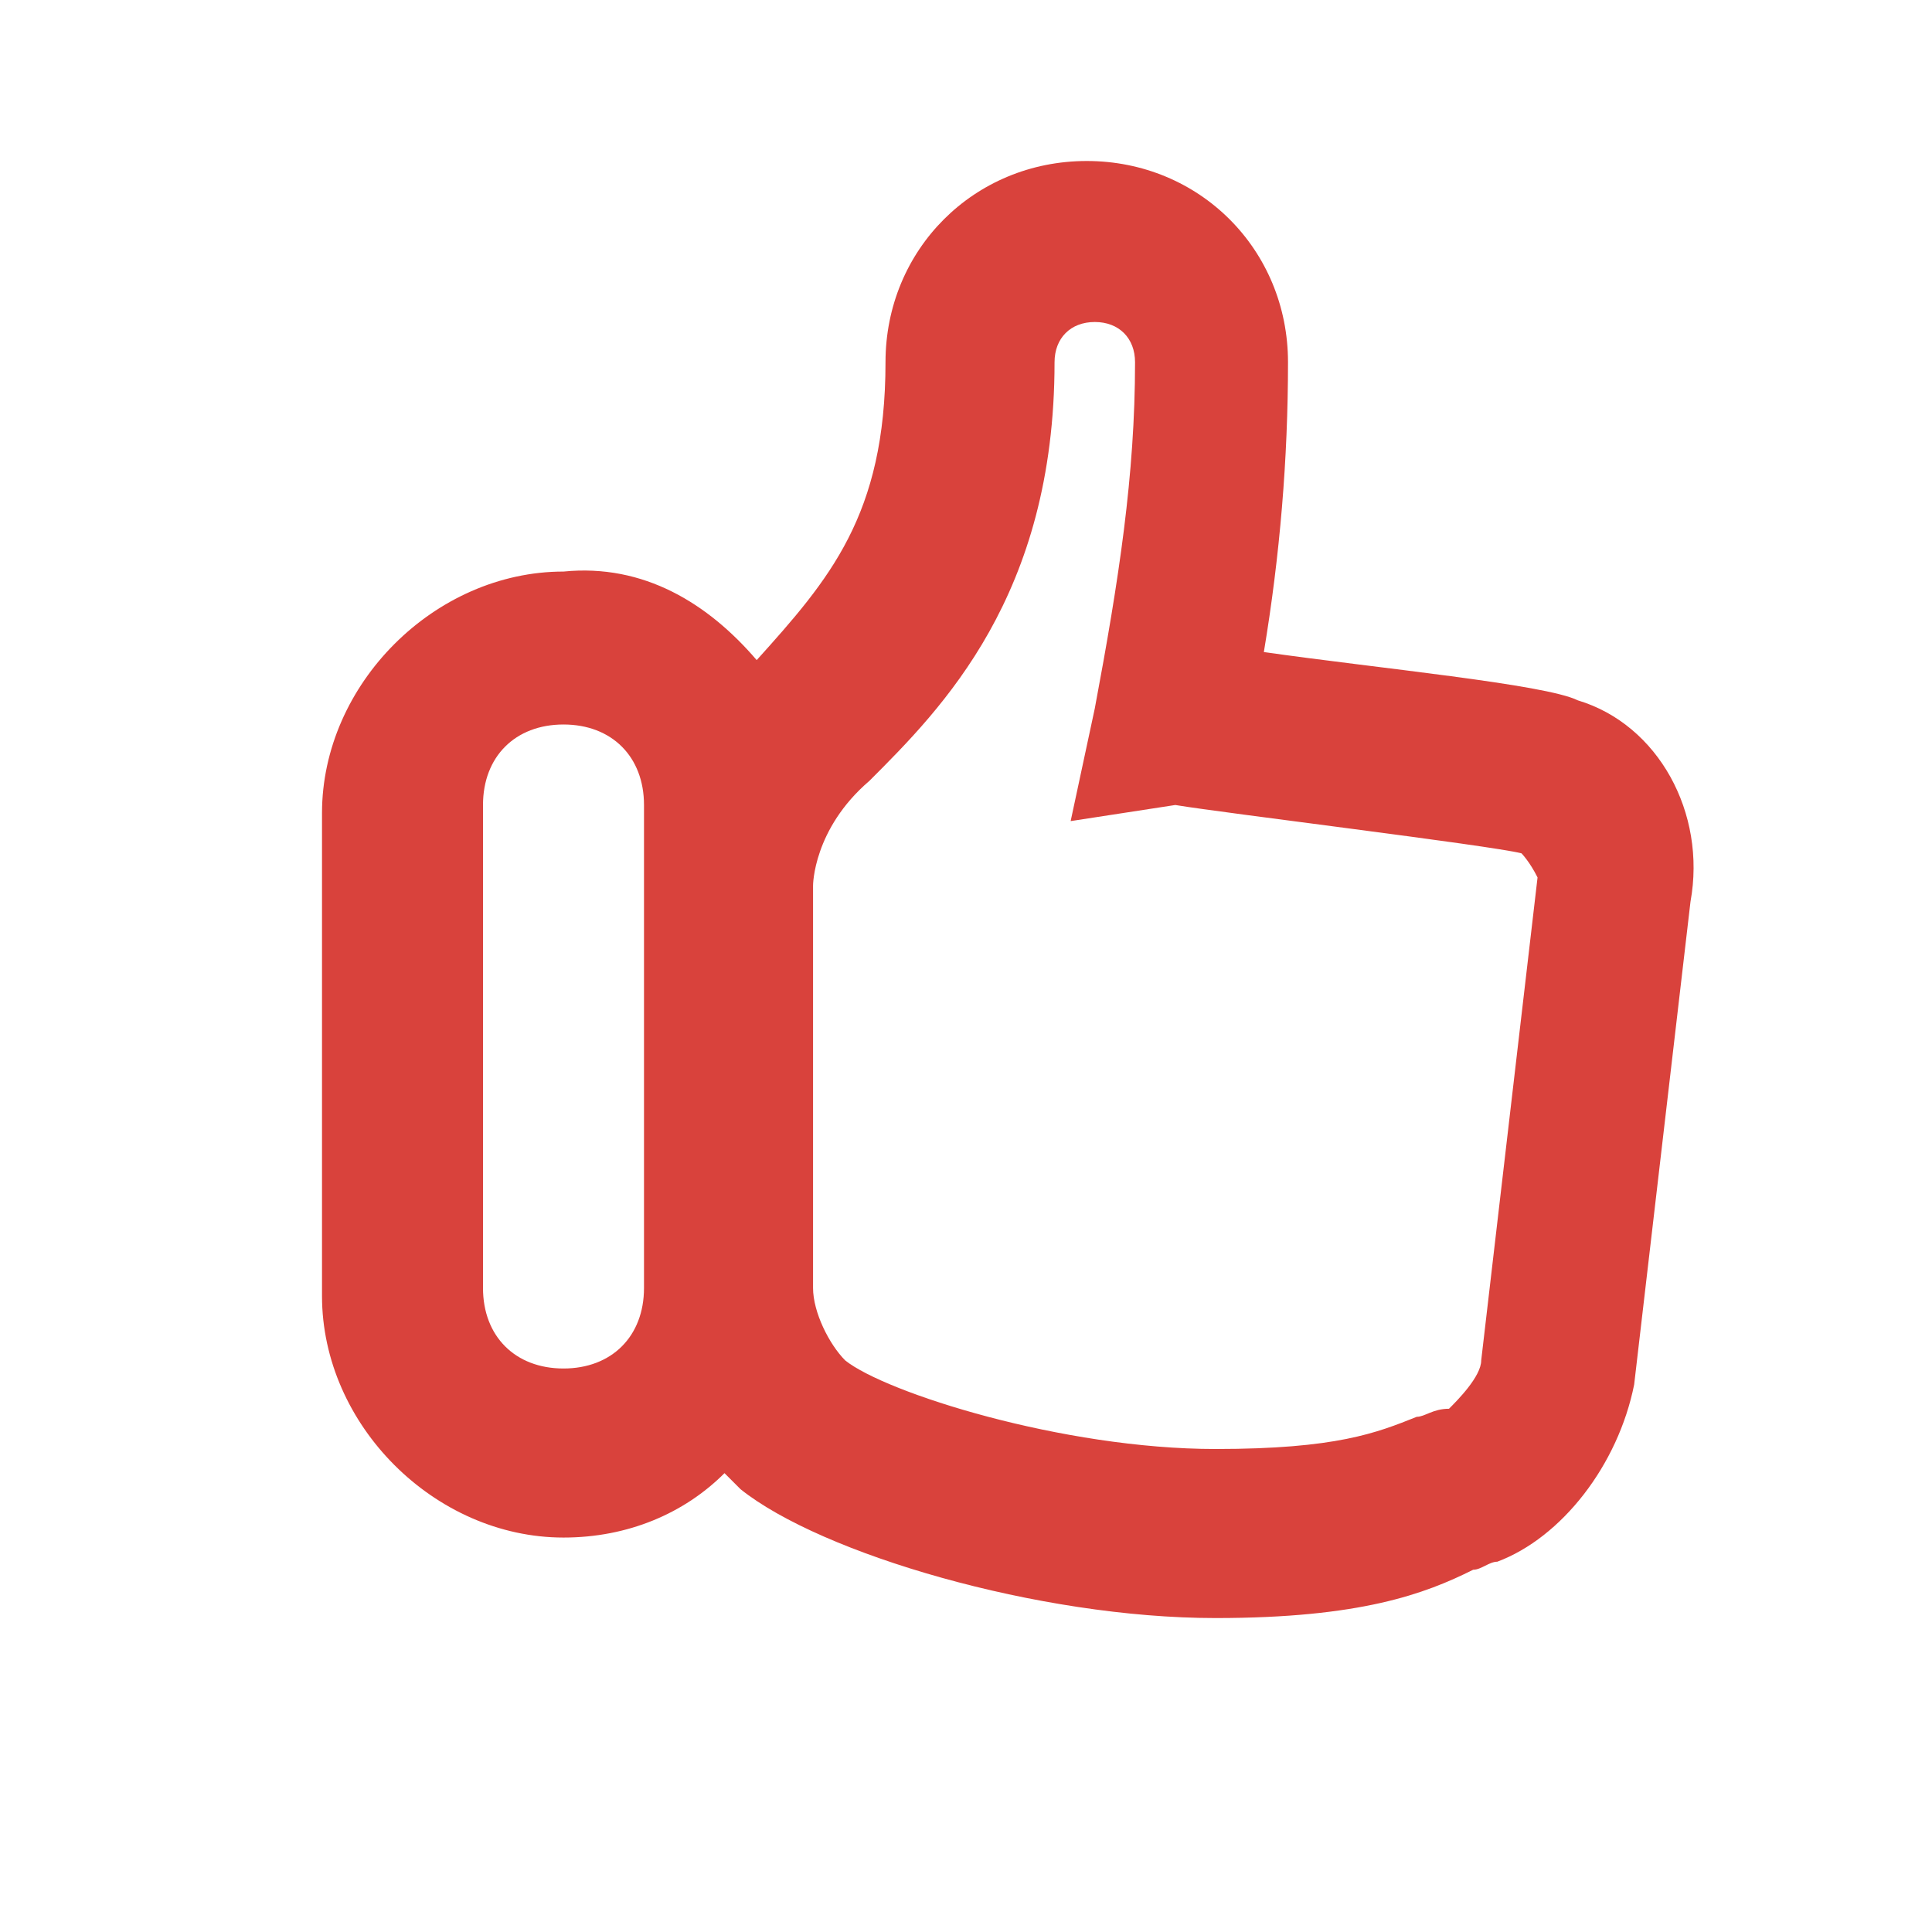 <?xml version="1.0" encoding="utf-8"?>
<!-- Generator: Adobe Illustrator 18.1.1, SVG Export Plug-In . SVG Version: 6.00 Build 0)  -->
<svg version="1.1" id="Layer_1" xmlns="http://www.w3.org/2000/svg" xmlns:xlink="http://www.w3.org/1999/xlink" x="0px" y="0px"
	 viewBox="-187 189 24 24" enable-background="new -187 189 24 24" xml:space="preserve">
<g id="XMLID_1_">
	<g>
		<path fill="#D9423C" d="M-168.1,199.6c-0.4-0.1-3.7-0.5-4.3-0.6l-1.3,0.2l0.3-1.4c0.3-1.6,0.5-2.9,0.5-4.3c0-0.3-0.2-0.5-0.5-0.5
			s-0.5,0.2-0.5,0.5c0,2.9-1.4,4.3-2.3,5.2c-0.7,0.6-0.7,1.3-0.7,1.3v5c0,0.3,0.2,0.7,0.4,0.9c0.5,0.4,2.7,1.1,4.6,1.1
			c1.5,0,2-0.2,2.5-0.4c0.1,0,0.2-0.1,0.4-0.1c0.1-0.1,0.4-0.4,0.4-0.6l0.7-6C-168,199.7-168.1,199.6-168.1,199.6z M-180,206
			c0.6,0,1-0.4,1-1v-6c0-0.6-0.4-1-1-1s-1,0.4-1,1v6C-181,205.6-180.6,206-180,206z M-177.6,197.2c0.9-1,1.6-1.8,1.6-3.7
			c0-1.4,1.1-2.5,2.5-2.5s2.5,1.1,2.5,2.5c0,1.2-0.1,2.4-0.3,3.6c1.4,0.2,3.5,0.4,3.9,0.6c1,0.3,1.6,1.4,1.4,2.5l-0.7,6
			c-0.2,1-0.9,1.9-1.7,2.2c-0.1,0-0.2,0.1-0.3,0.1c-0.6,0.3-1.4,0.6-3.2,0.6c-2.2,0-4.9-0.8-5.9-1.6c-0.1-0.1-0.1-0.1-0.2-0.2
			c-0.5,0.5-1.2,0.8-2,0.8c-1.6,0-3-1.4-3-3v-6c0-1.6,1.4-3,3-3C-179,196-178.2,196.5-177.6,197.2z"/>
	</g>
	<g>
	</g>
</g>
</svg>
